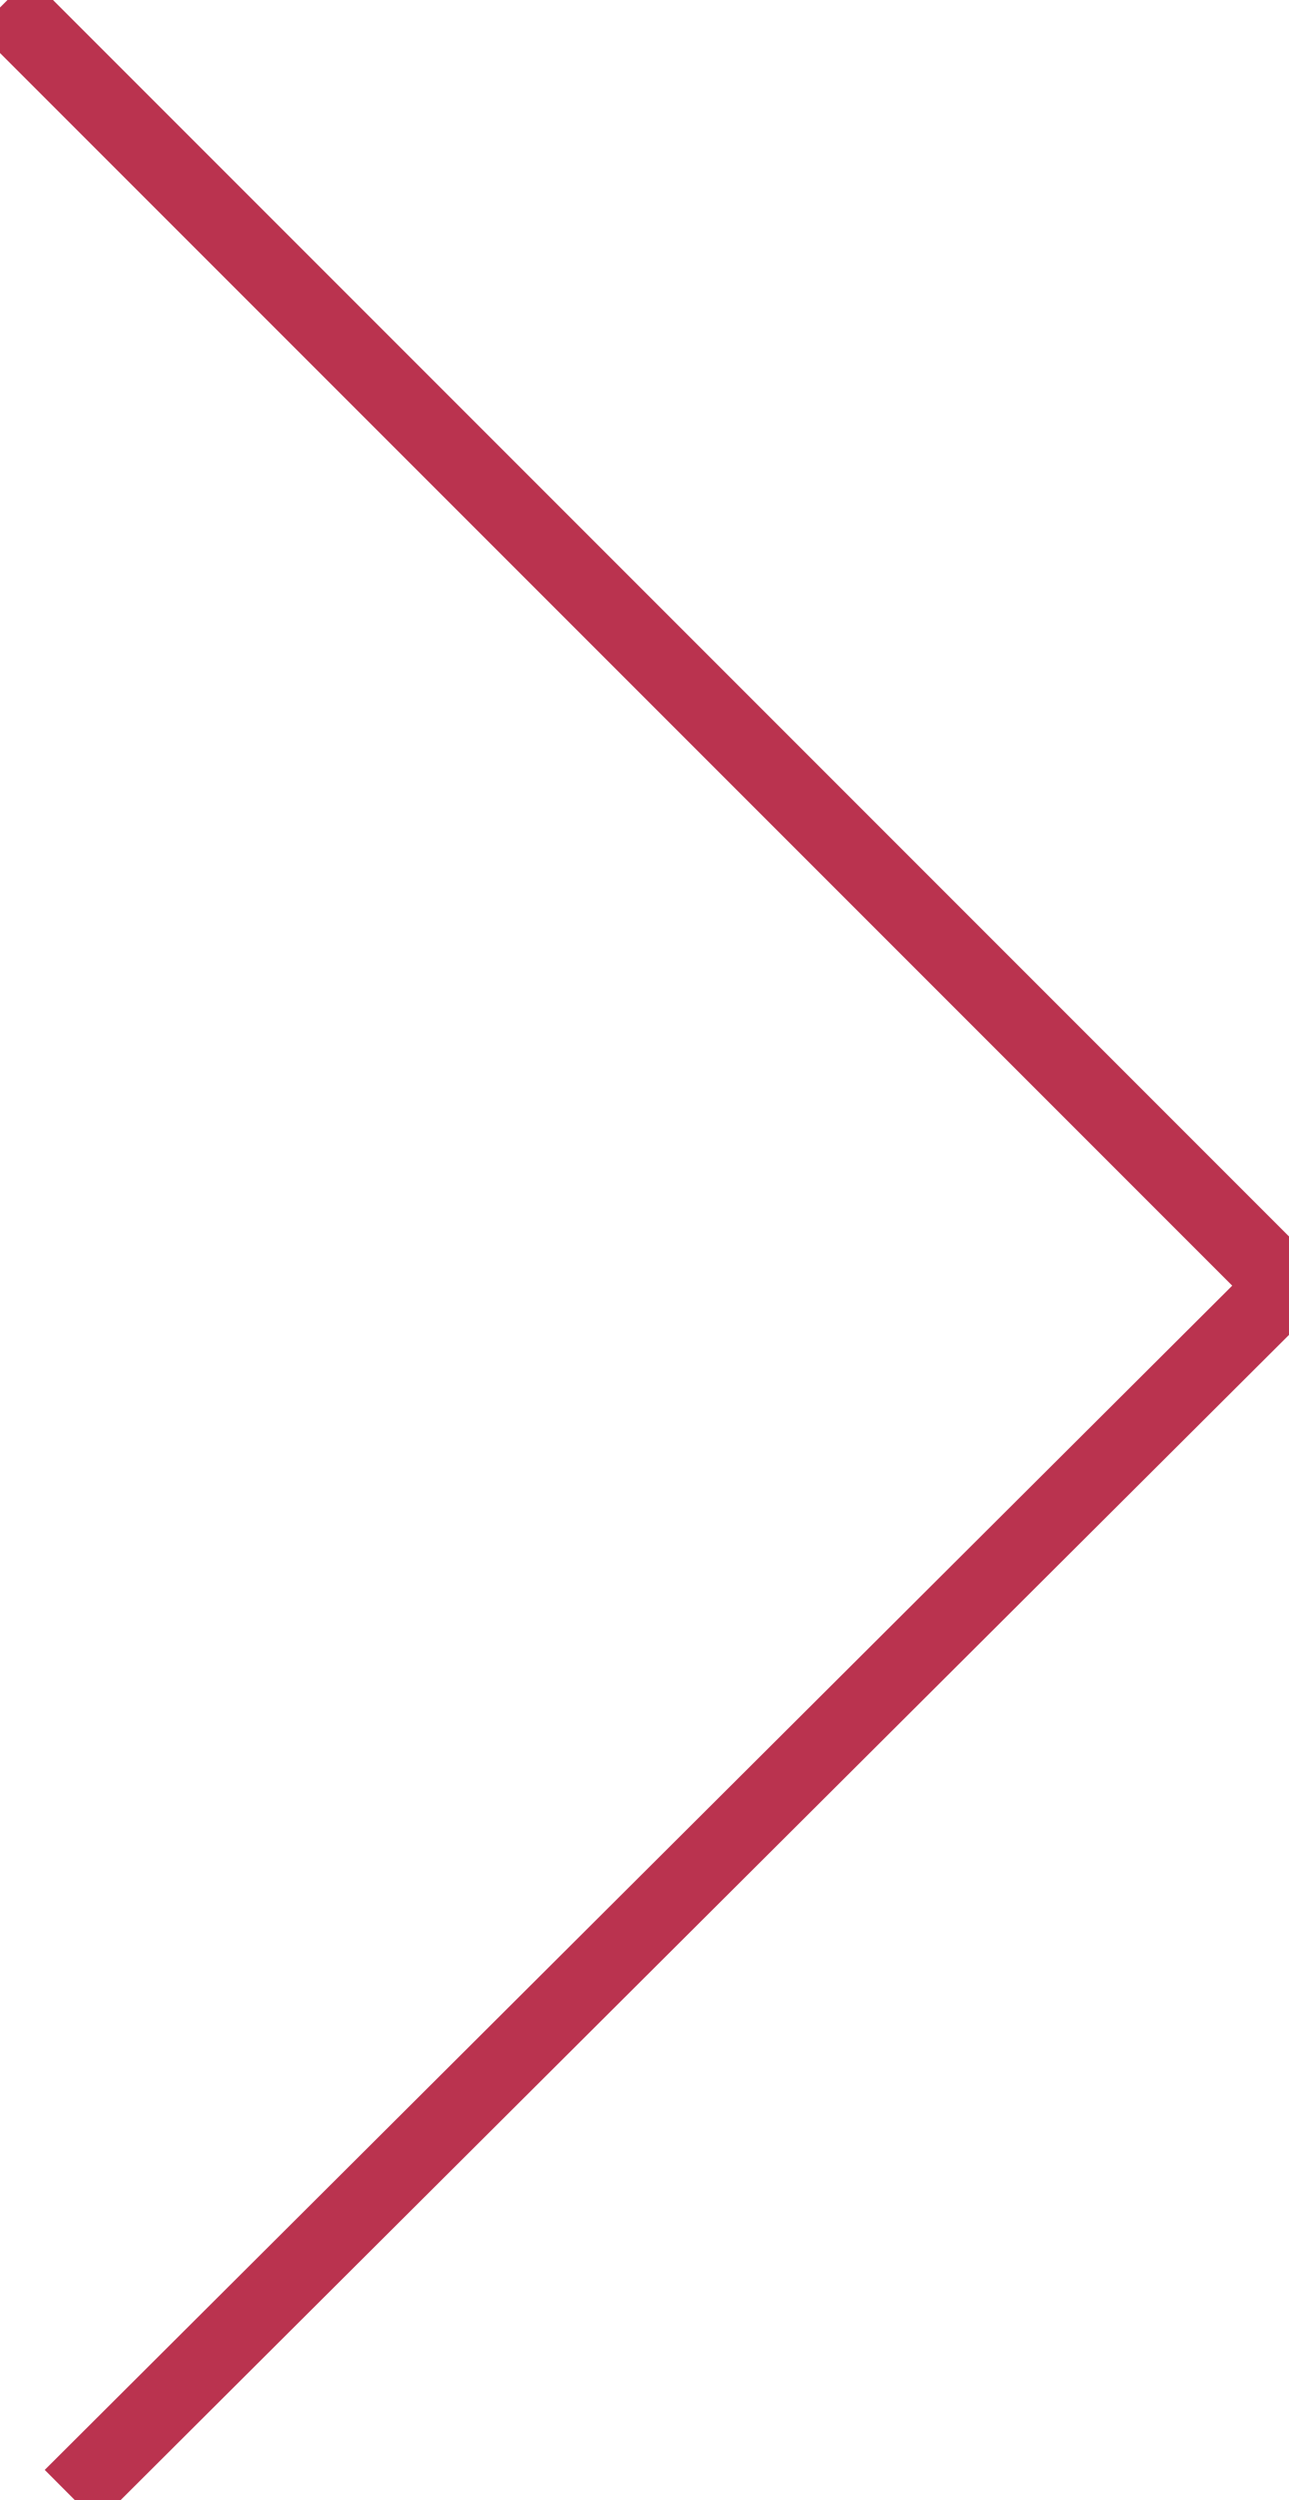 <?xml version="1.0" encoding="utf-8"?>
<!-- Generator: Adobe Illustrator 23.0.6, SVG Export Plug-In . SVG Version: 6.00 Build 0)  -->
<svg version="1.1" id="レイヤー_1" xmlns="http://www.w3.org/2000/svg" xmlns:xlink="http://www.w3.org/1999/xlink" x="0px"
	 y="0px" viewBox="0 0 34.4 66.7" style="enable-background:new 0 0 34.4 66.7;" xml:space="preserve">
<style type="text/css">
	.st0{fill:none;stroke:#BA334F;stroke-width:2;stroke-miterlimit:10;}
</style>
<title>arrow_01</title>
<g>
	<g id="レイヤー_1-2">
		<polyline class="st0" points="0.1,0.1 34.3,34.3 1.9,66.6 		"/>
	</g>
</g>
</svg>
